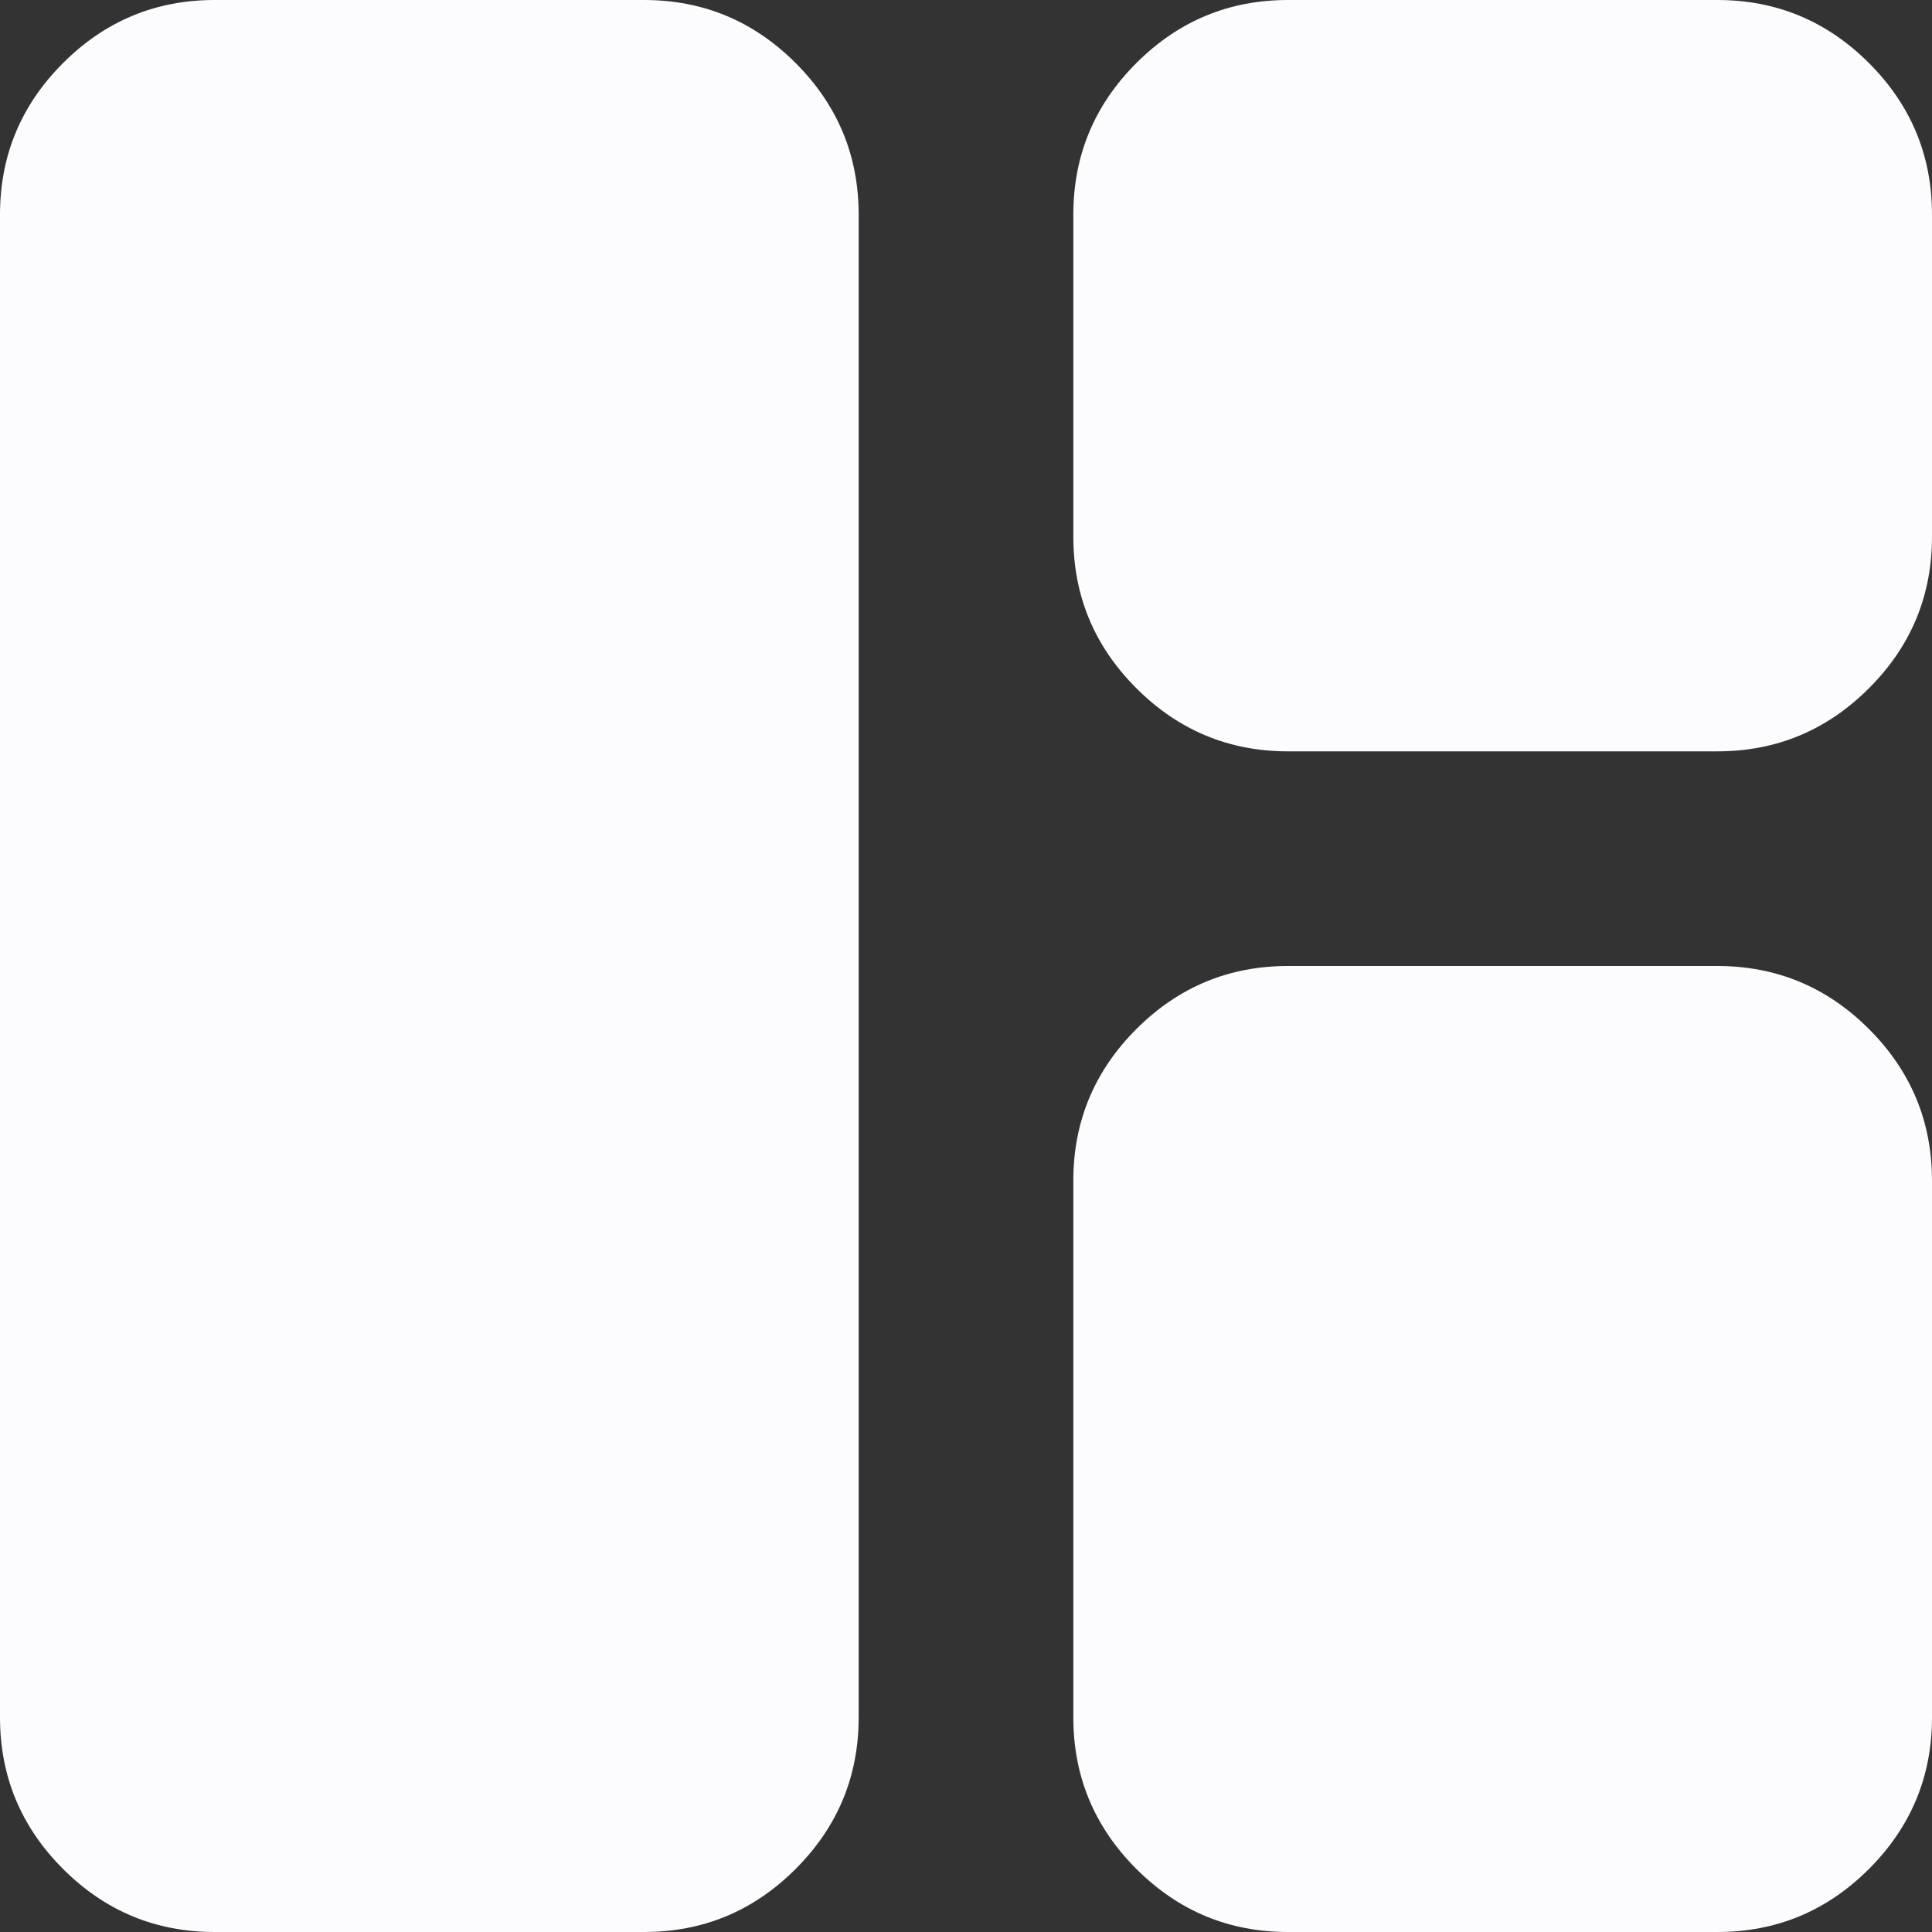 <svg width="31" height="31" viewBox="0 0 38 38" fill="none" xmlns="http://www.w3.org/2000/svg">
<rect x="0" y="0" width="38" height="38" fill="#333333" stroke="none"/>
<path d="M4.222 38C3.061 38 2.067 37.587 1.24 36.76C0.413 35.933 0 34.939 0 33.778V4.222C0 3.061 0.413 2.067 1.24 1.24C2.067 0.413 3.061 0 4.222 0H12.667C13.828 0 14.822 0.413 15.649 1.24C16.476 2.067 16.889 3.061 16.889 4.222V33.778C16.889 34.939 16.476 35.933 15.649 36.76C14.822 37.587 13.828 38 12.667 38H4.222ZM25.333 38C24.172 38 23.178 37.587 22.351 36.76C21.524 35.933 21.111 34.939 21.111 33.778V23.222C21.111 22.061 21.524 21.067 22.351 20.24C23.178 19.413 24.172 19 25.333 19H33.778C34.939 19 35.933 19.413 36.76 20.24C37.587 21.067 38 22.061 38 23.222V33.778C38 34.939 37.587 35.933 36.76 36.76C35.933 37.587 34.939 38 33.778 38H25.333ZM25.333 14.778C24.172 14.778 23.178 14.364 22.351 13.537C21.524 12.711 21.111 11.717 21.111 10.556V4.222C21.111 3.061 21.524 2.067 22.351 1.24C23.178 0.413 24.172 0 25.333 0H33.778C34.939 0 35.933 0.413 36.76 1.24C37.587 2.067 38 3.061 38 4.222V10.556C38 11.717 37.587 12.711 36.76 13.537C35.933 14.364 34.939 14.778 33.778 14.778H25.333Z" fill="#FCFCFE"/>
</svg>
